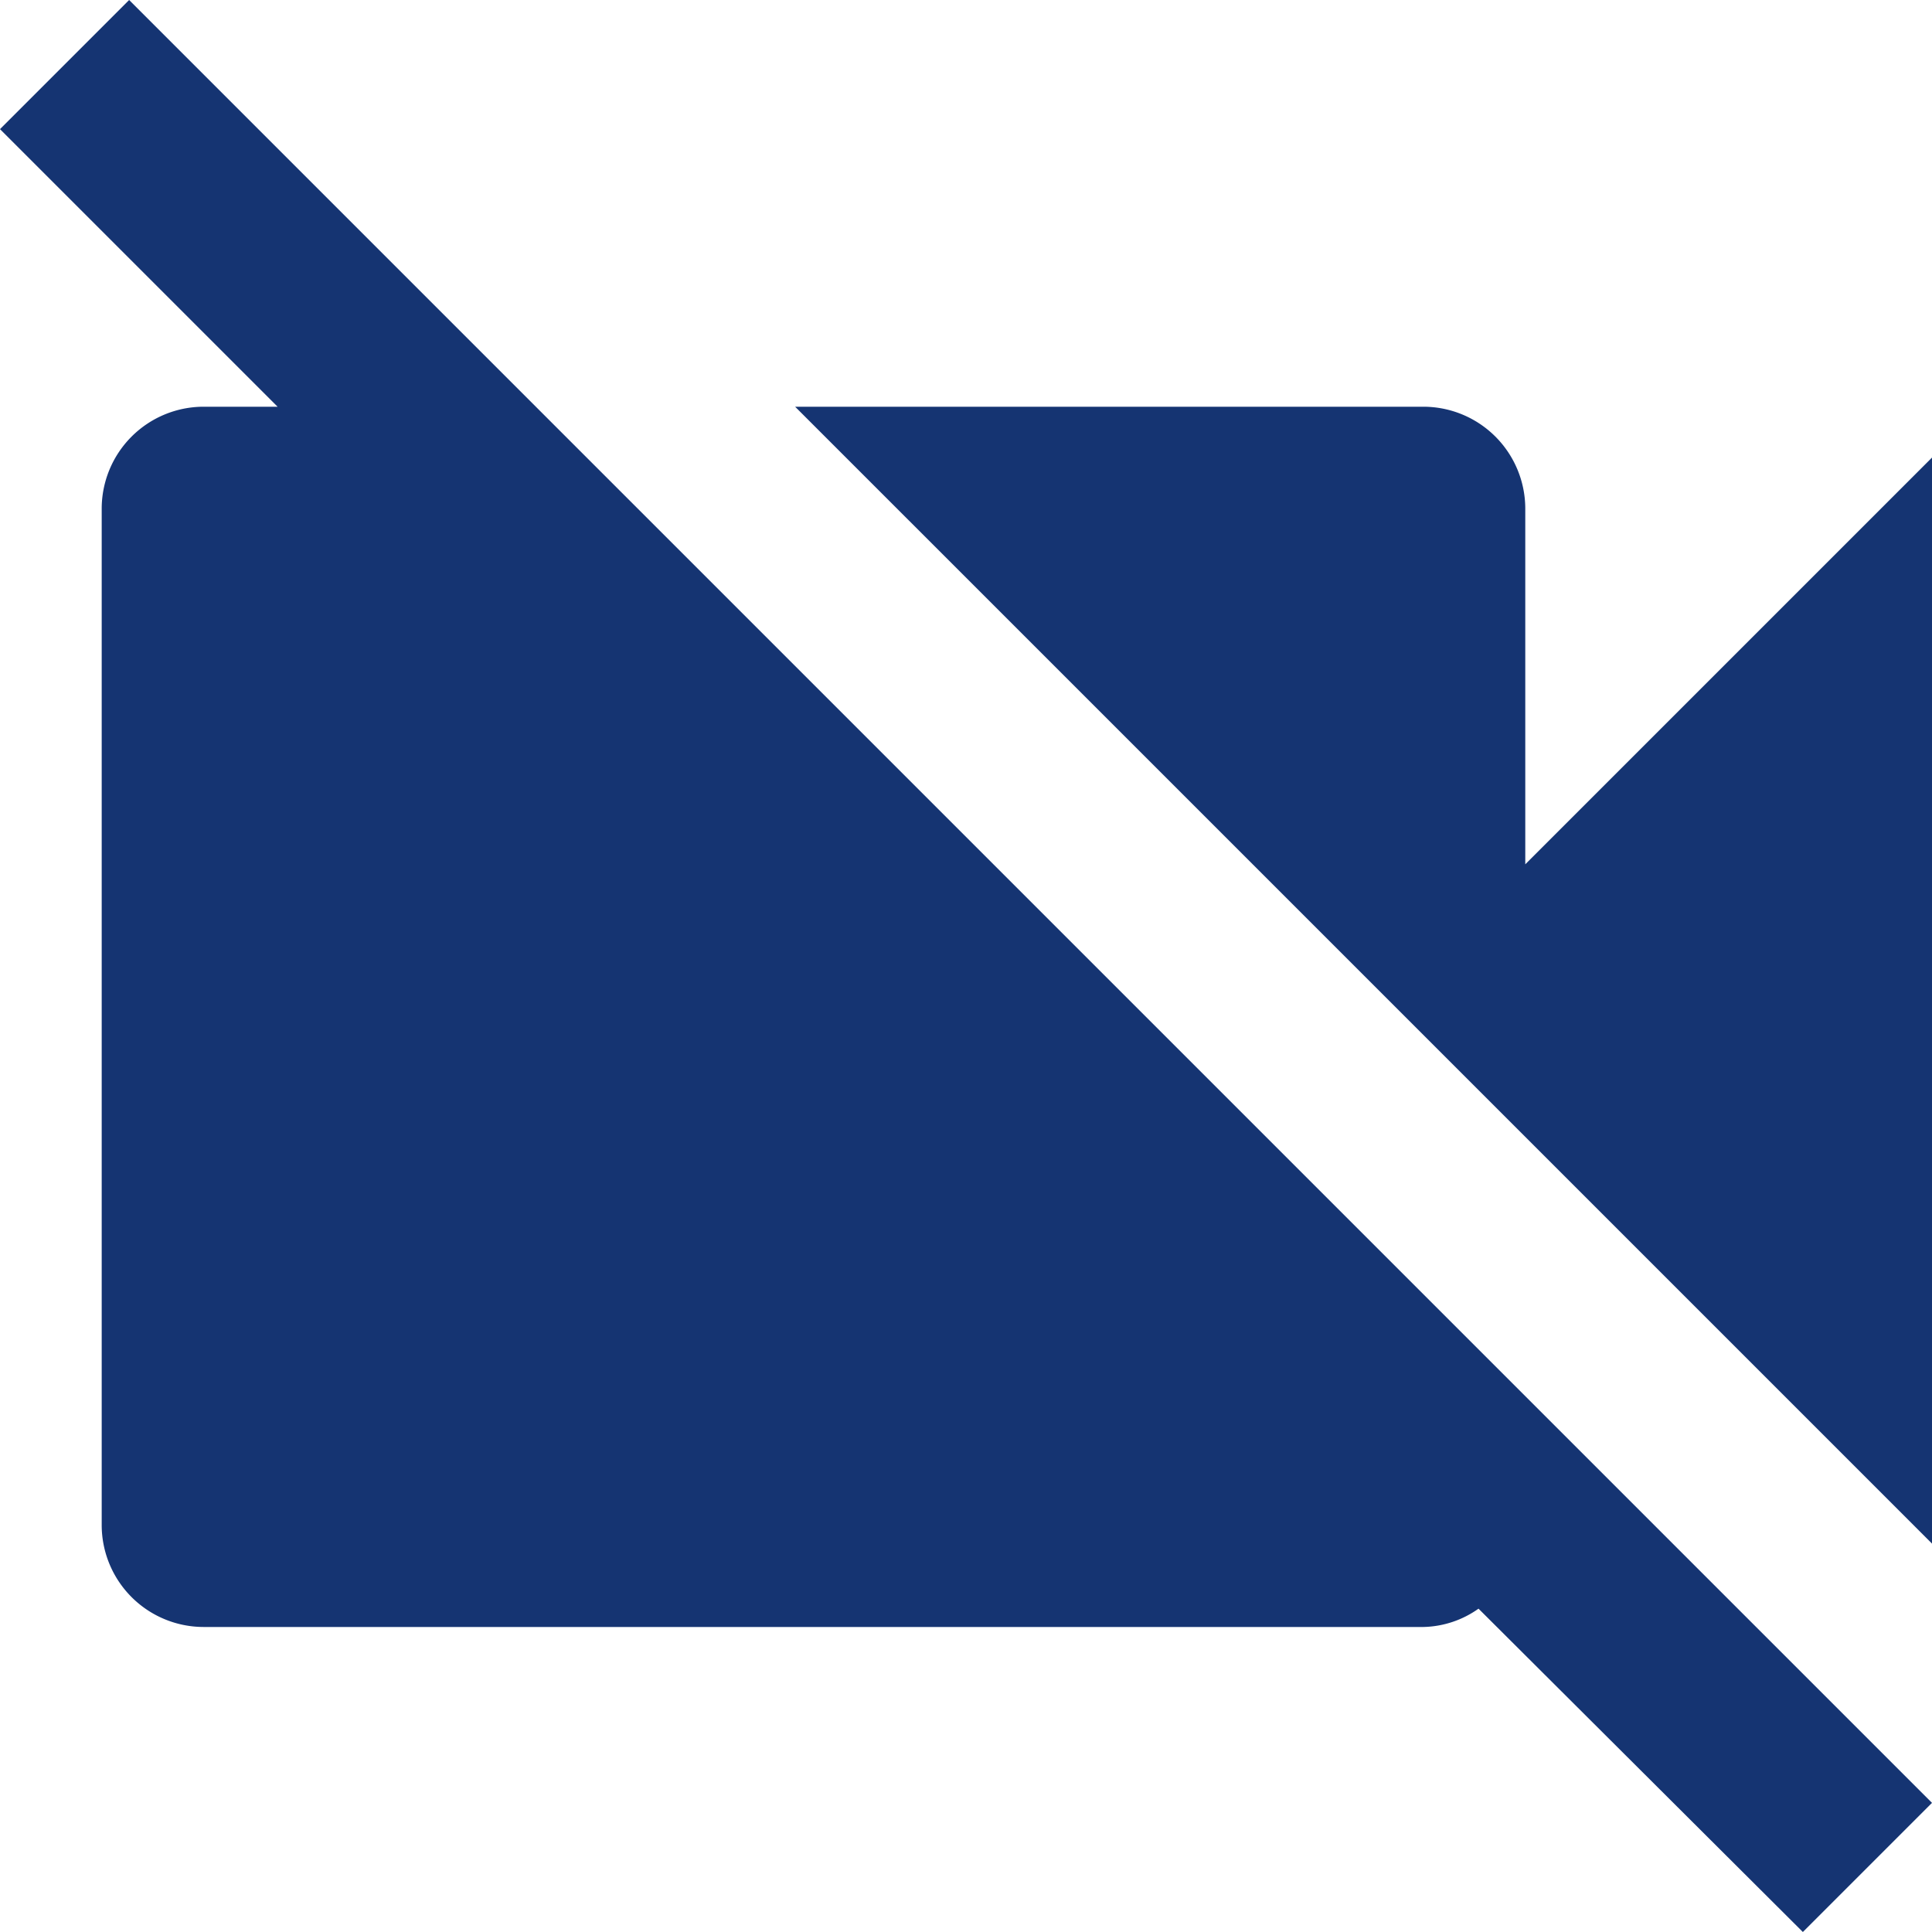 <svg xmlns="http://www.w3.org/2000/svg" width="25" height="25" viewBox="0 0 25 25">
  <path id="Icon_material-videocam-off" data-name="Icon material-videocam-off" d="M28,8.921l-5.263,5.263V9.579a1.32,1.32,0,0,0-1.316-1.316H13.289L28,22.974ZM4.671,3,3,4.671,6.592,8.263H5.632A1.32,1.32,0,0,0,4.316,9.579V22.737a1.32,1.32,0,0,0,1.316,1.316H21.421a1.275,1.275,0,0,0,.711-.237L26.329,28,28,26.329Z" transform="translate(-3 -3)" fill="#153472"/>
</svg>
